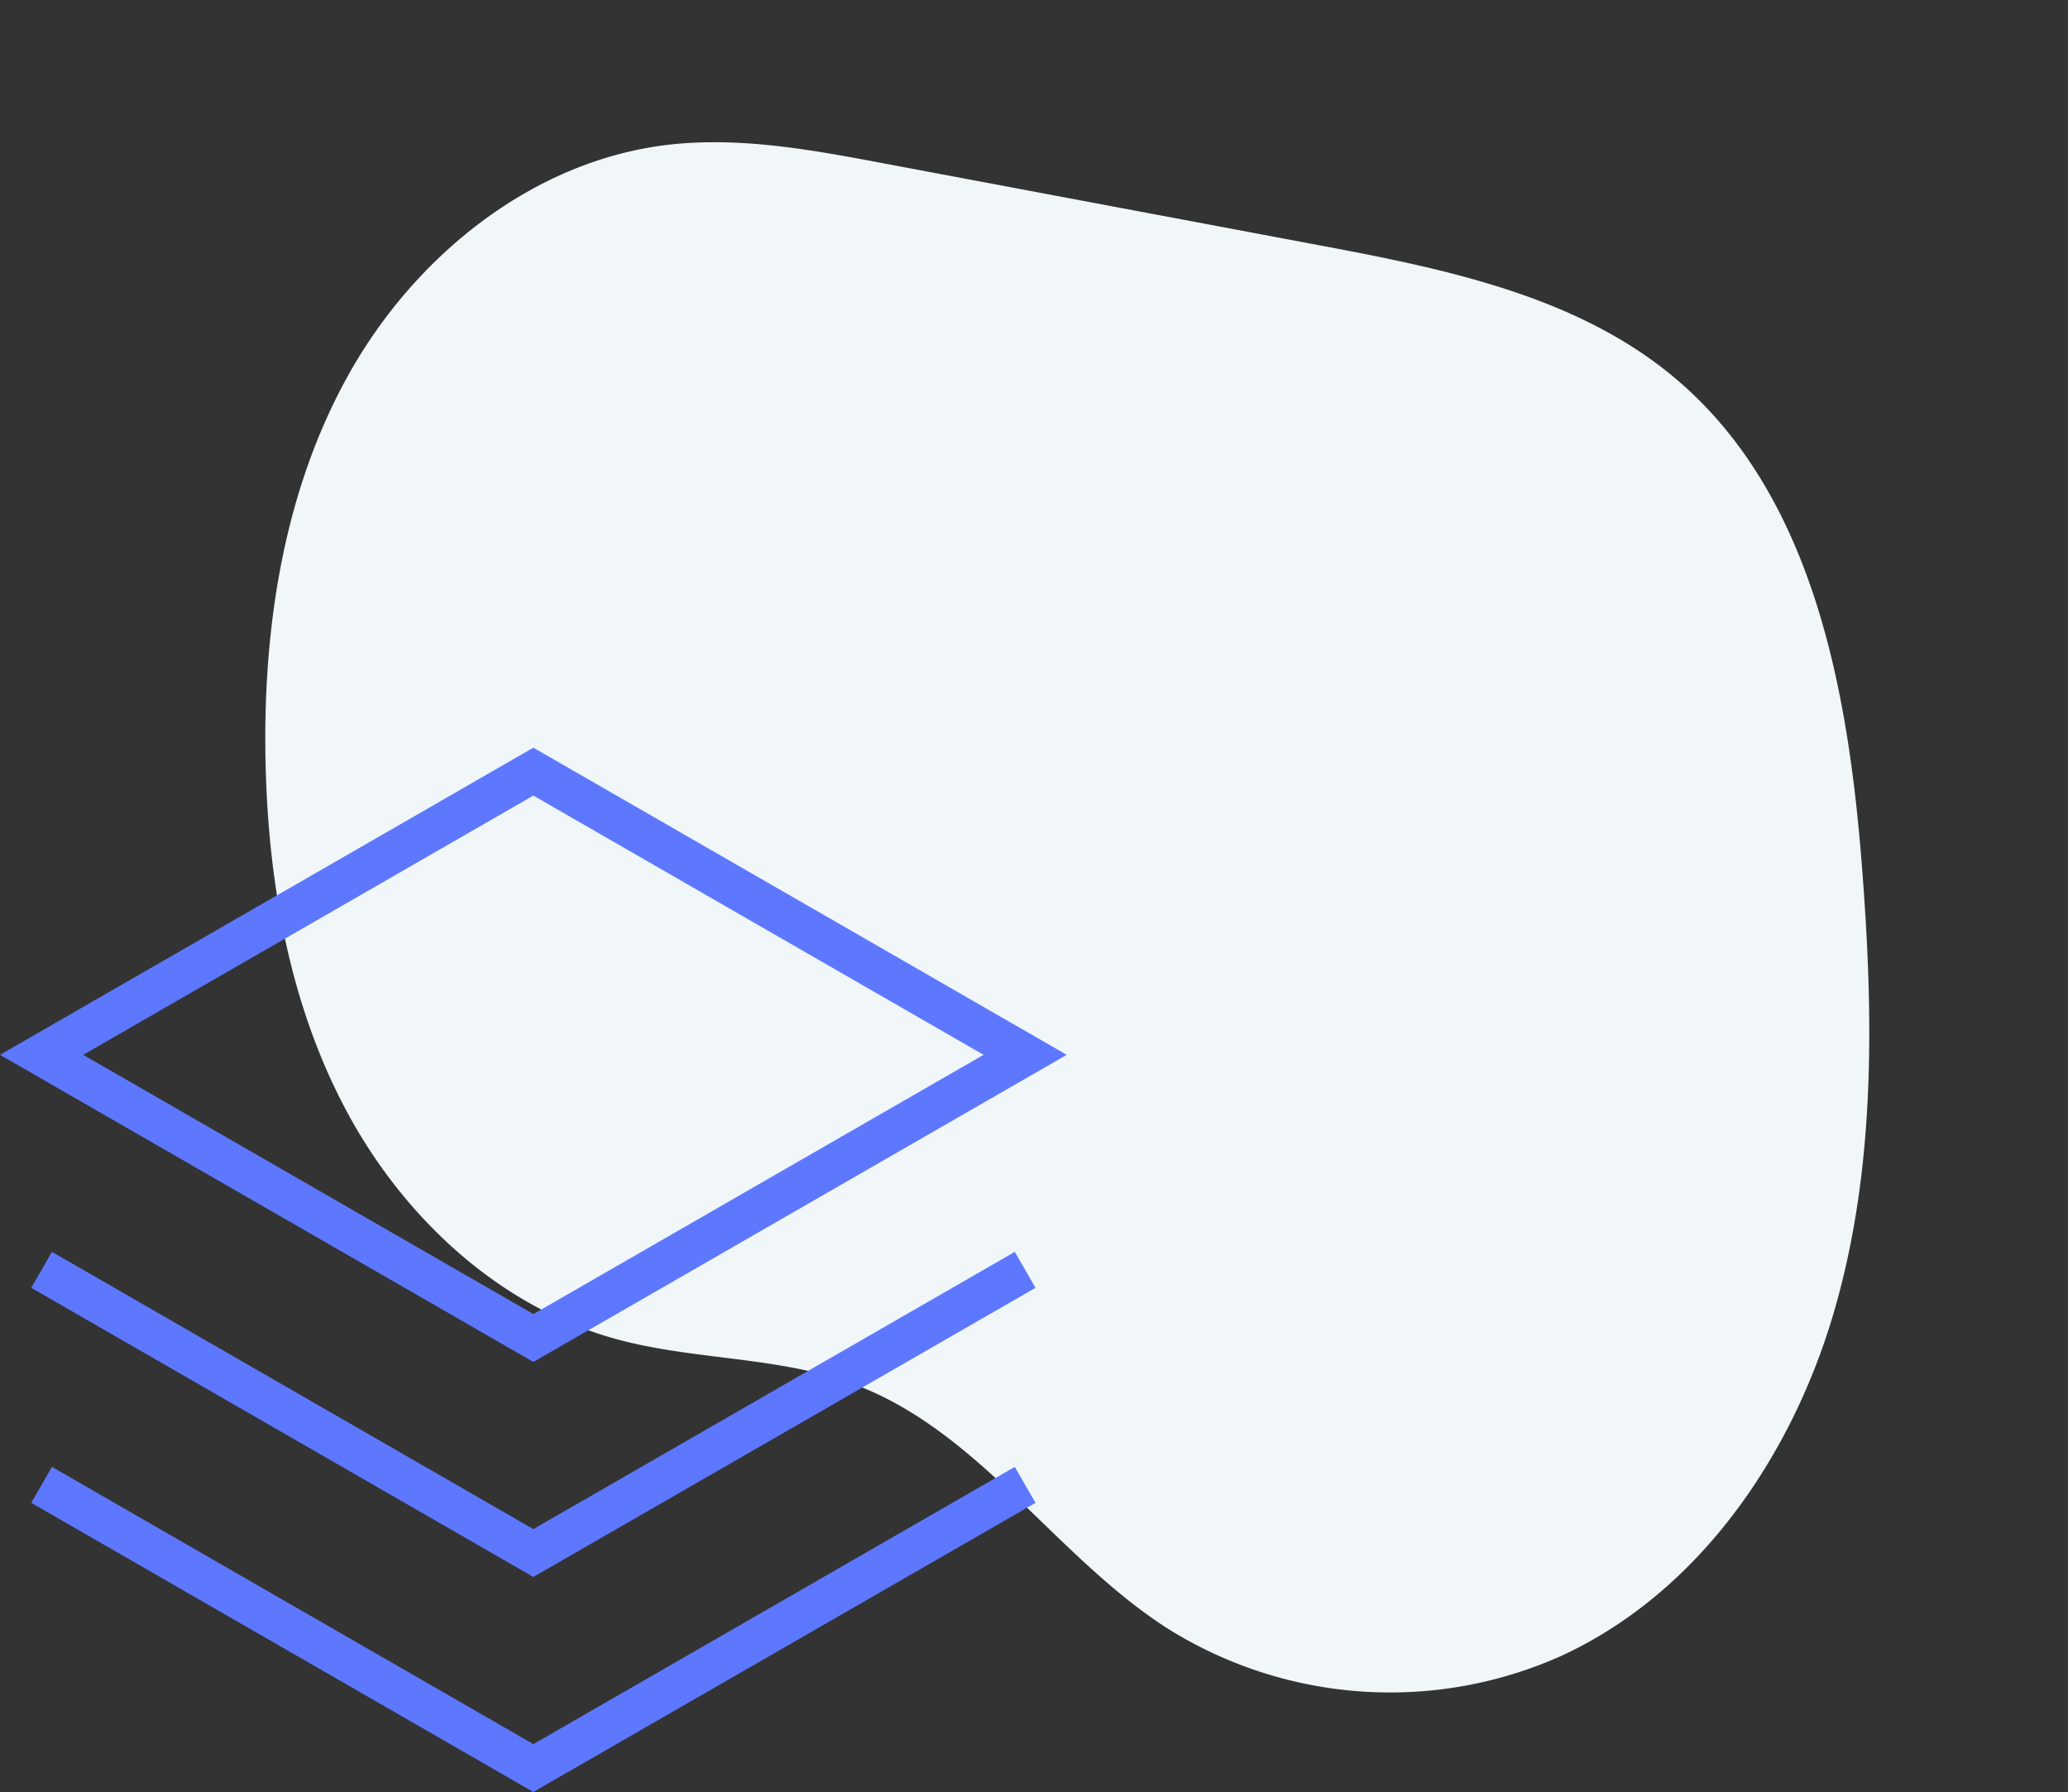<svg xmlns="http://www.w3.org/2000/svg" width="126.616" height="109.702" viewBox="0 0 126.616 109.702">
  <rect x="0" y="0" width="126.616" height="109.702" fill="#333333" stroke="none"/>
  <g id="Group_1245" data-name="Group 1245" transform="translate(-1256 -3057.229)">
    <path id="Path_1372" data-name="Path 1372" d="M74.5,83.253c4.4-.336,8.889-.692,12.991-2.33,7.663-3.064,13.085-10.441,15.157-18.432s1.126-16.508-1.181-24.432c-2.064-7.092-5.281-13.983-10.34-19.365s-12.115-9.134-19.5-9.184c-5.013-.034-9.983,1.595-14.969,1.084-8.048-.825-14.508-6.969-22.212-9.438A25.647,25.647,0,0,0,10.67,5.772C3.609,11.647.247,21.1.015,30.284S2.338,48.489,5.4,57.149C9.04,67.47,14.213,78.371,24.1,83.056c7.159,3.392,15.476,2.862,23.375,2.258Z" transform="matrix(-0.966, -0.259, 0.259, -0.966, 1360.419, 3166.93)" fill="#f1f6f9"/>
    <g id="Group_1221" data-name="Group 1221" transform="translate(1256 3097.644)">
      <g id="Group_1216" data-name="Group 1216" transform="translate(0 5.356)">
        <g id="Group_1215" data-name="Group 1215" transform="translate(0 0)">
          <path id="Path_1438" data-name="Path 1438" d="M32.656,5.356,0,24.158l32.656,18.8,32.657-18.8ZM5.093,24.158,32.656,8.288,60.22,24.158,32.656,40.028Z" transform="translate(0 -5.356)" fill="#5d78ff"/>
        </g>
      </g>
      <g id="Group_1218" data-name="Group 1218" transform="translate(1.912 36.22)">
        <g id="Group_1217" data-name="Group 1217">
          <path id="Path_1439" data-name="Path 1439" d="M75.037,244.49,45.56,261.461,16.085,244.49l-1.268,2.2,30.743,17.7,30.745-17.7Z" transform="translate(-14.817 -244.49)" fill="#5d78ff"/>
        </g>
      </g>
      <g id="Group_1220" data-name="Group 1220" transform="translate(1.912 49.383)">
        <g id="Group_1219" data-name="Group 1219">
          <path id="Path_1440" data-name="Path 1440" d="M75.037,346.481,45.56,363.452,16.085,346.481l-1.268,2.2,30.743,17.7,30.745-17.7Z" transform="translate(-14.817 -346.481)" fill="#5d78ff"/>
        </g>
      </g>
    </g>
  </g>
</svg>
